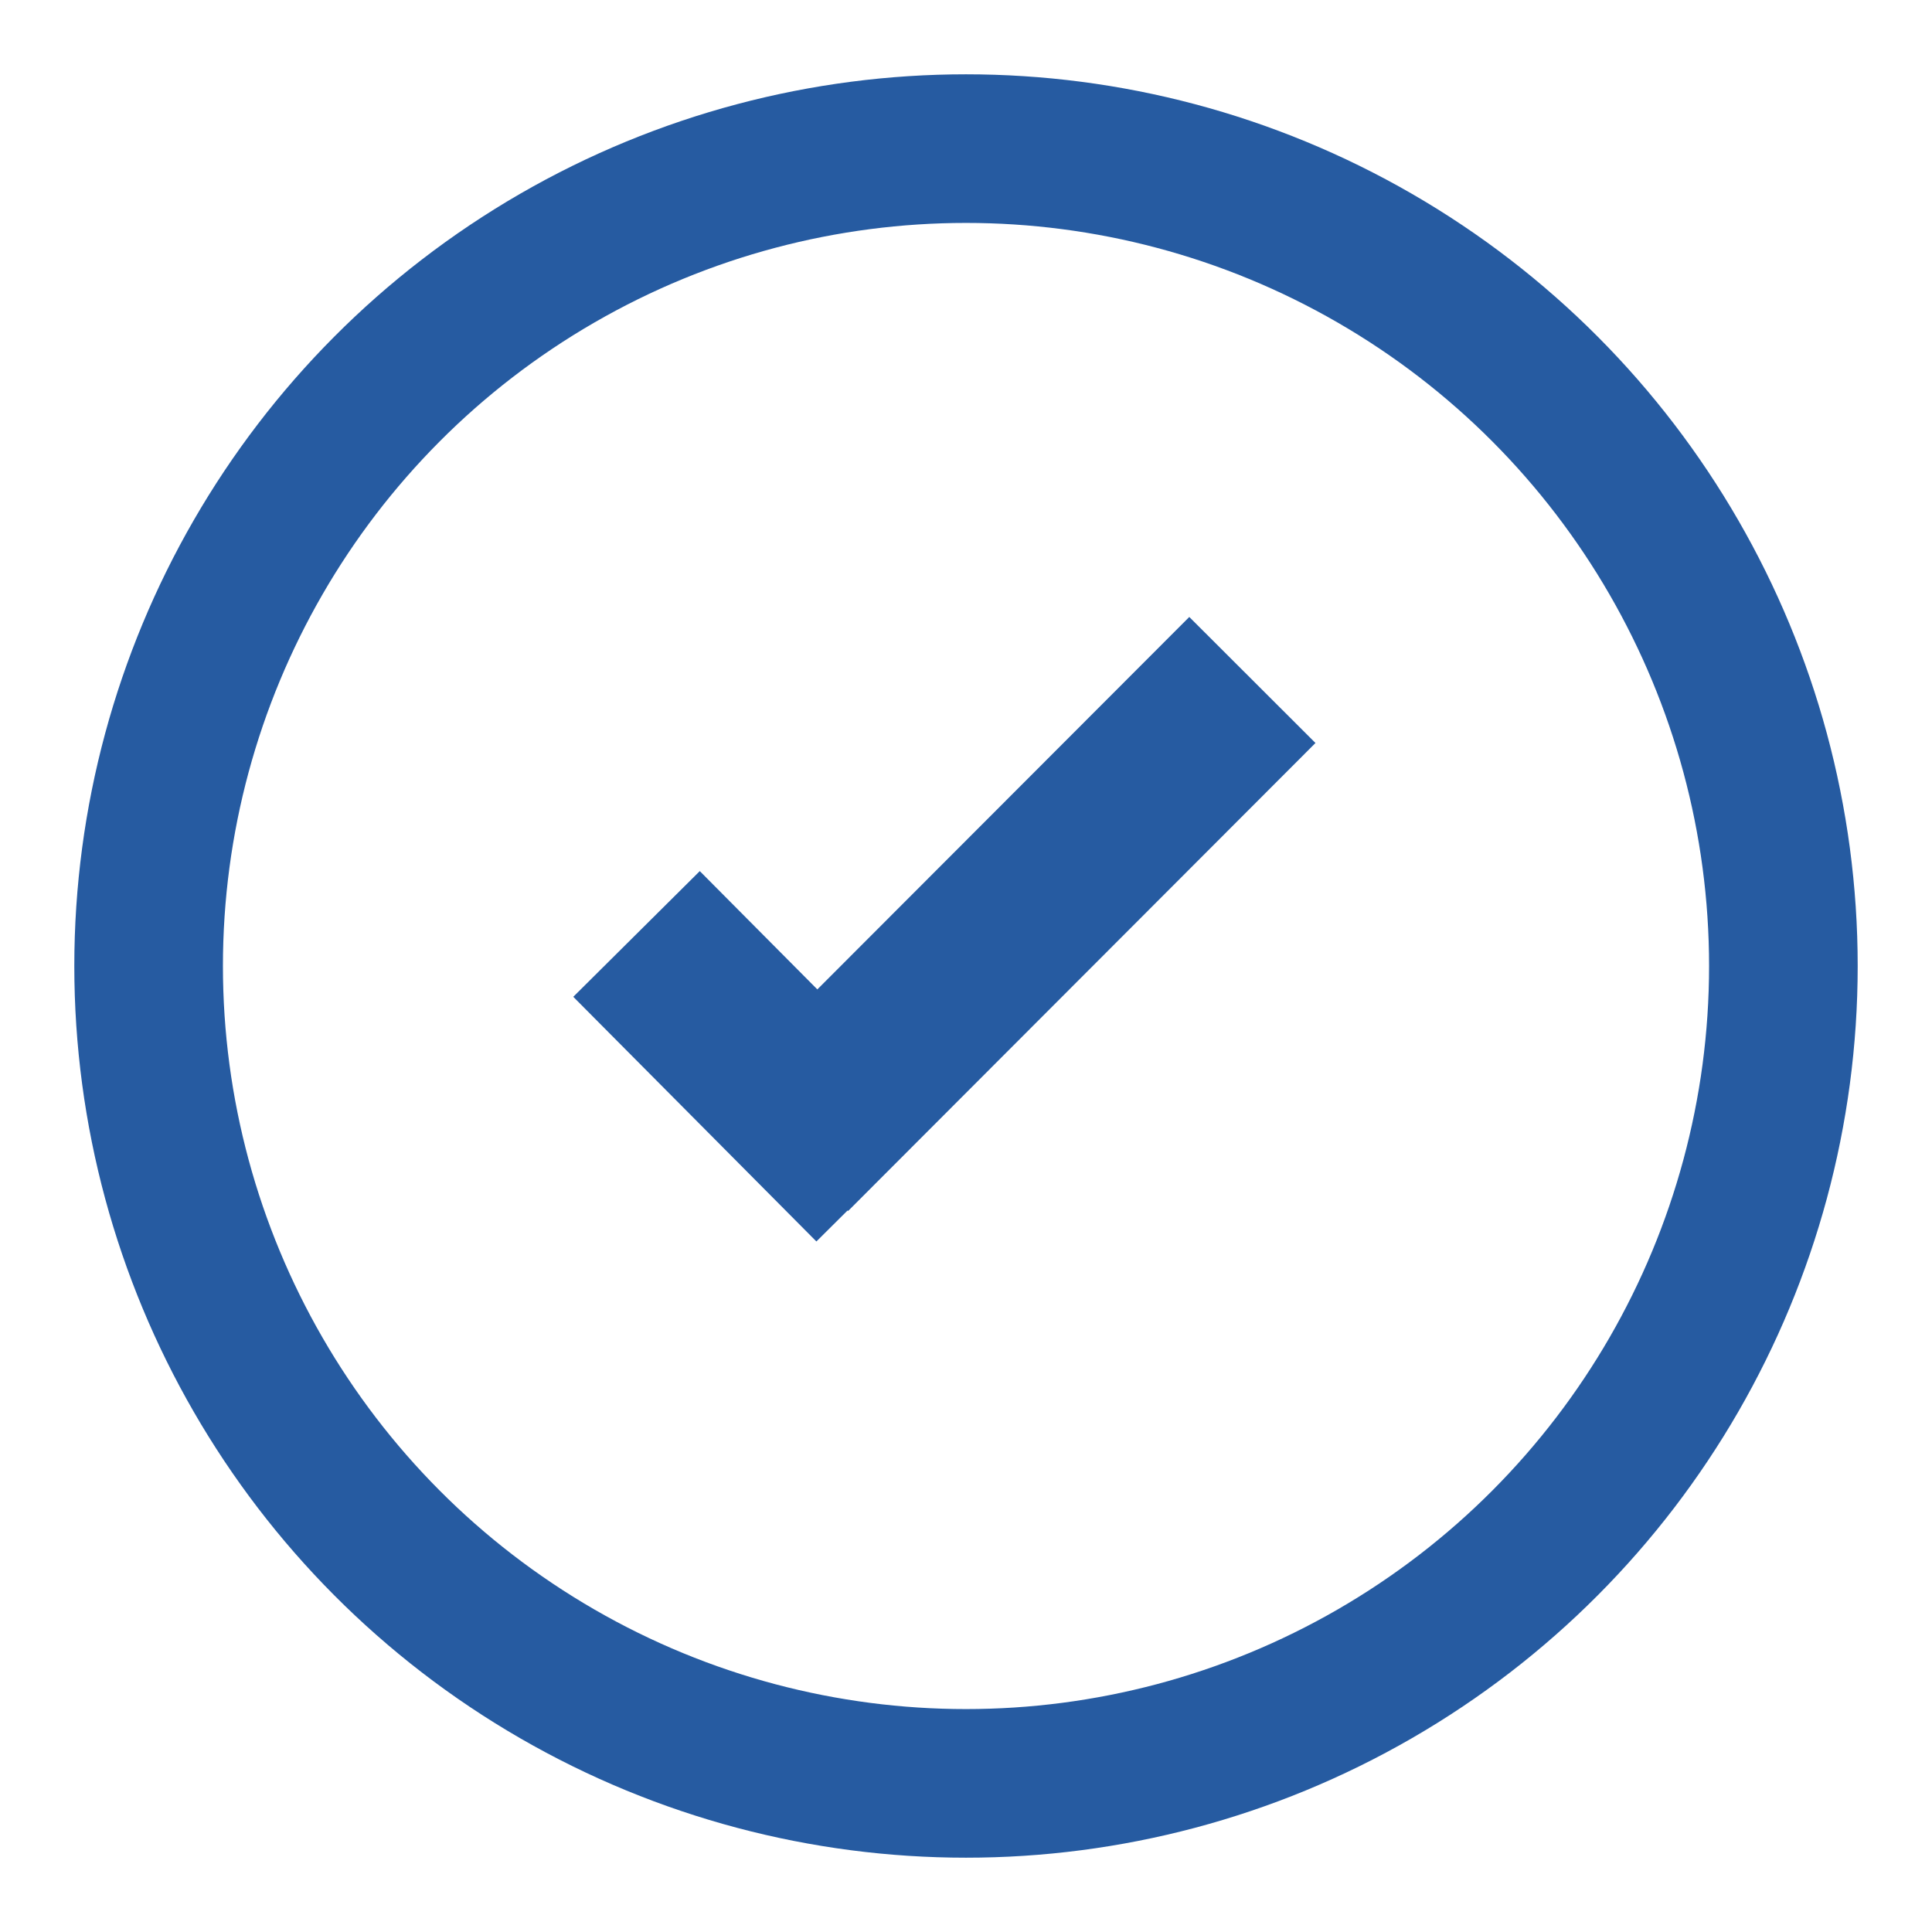 <svg xmlns="http://www.w3.org/2000/svg" width="13" height="13" viewBox="0 0 13 13">
    <g fill="none" fill-rule="evenodd" stroke="#265BA1" transform="translate(1 1)">
        <circle cx="5.5" cy="5.5" r="5.5"/>
        <path stroke-linecap="square" stroke-width="1.2" d="M7.003 4L4.706 6.3M4.496 6.505l-.79-.795"/>
    </g>
</svg>

